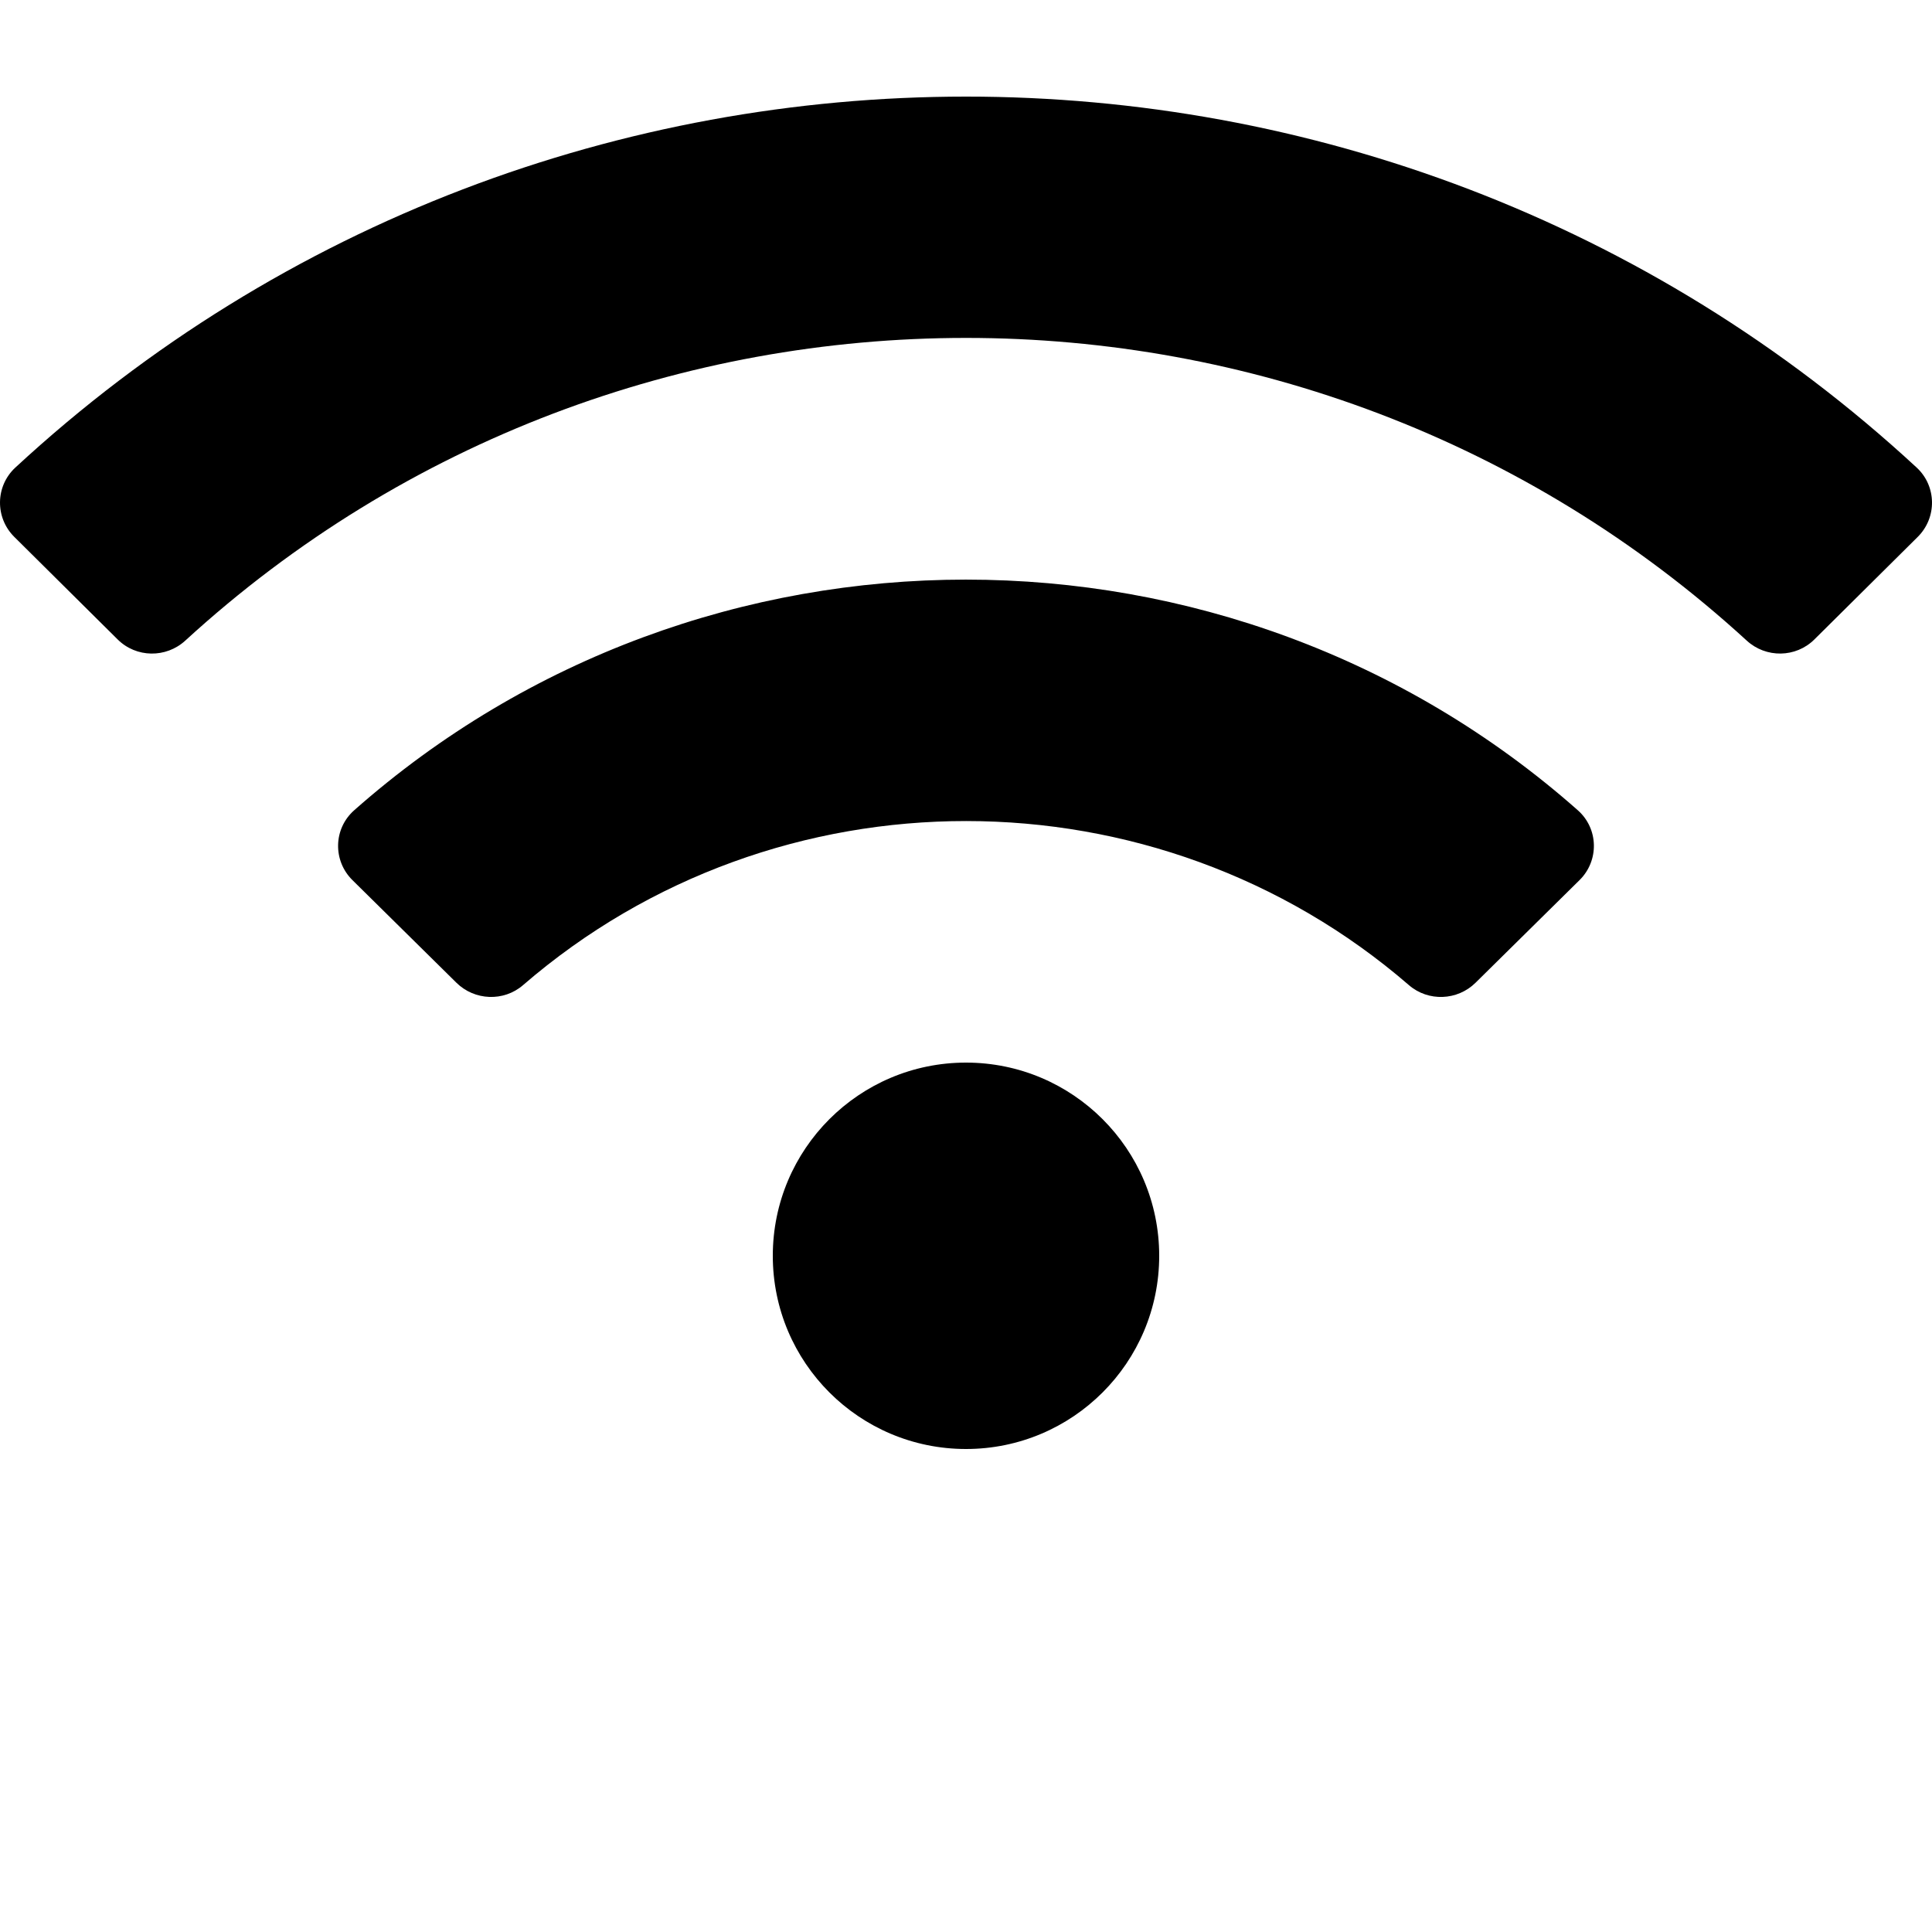 <svg xmlns="http://www.w3.org/2000/svg" viewBox="0 0 640 640"><path d="M319.975 32C206.803 32.008 93.64 72.976 5.09 154.88c-6.66 6.16-6.79 16.59-.35 22.98l34.24 33.97c6.14 6.1 16.02 6.23 22.4.38 145.92-133.679 371.301-133.709 517.25 0 6.38 5.85 16.26 5.71 22.4-.38l34.24-33.97c6.43-6.39 6.3-16.82-.36-22.98C546.325 72.947 433.146 31.994 319.975 32zm-.024 160.004c-72.536.014-145.056 25.496-202.62 76.406-6.9 6.1-7.121 16.69-.571 23.15l34.44 33.99c6 5.92 15.66 6.32 22.05.8 83.95-72.57 209.74-72.41 293.49 0 6.39 5.52 16.05 5.13 22.05-.8l34.44-33.99c6.56-6.46 6.33-17.06-.56-23.15-57.63-50.965-130.183-76.42-202.719-76.406zM320 352c-35.35 0-64 28.65-64 64s28.65 64 64 64 64-28.65 64-64-28.65-64-64-64z"/></svg>